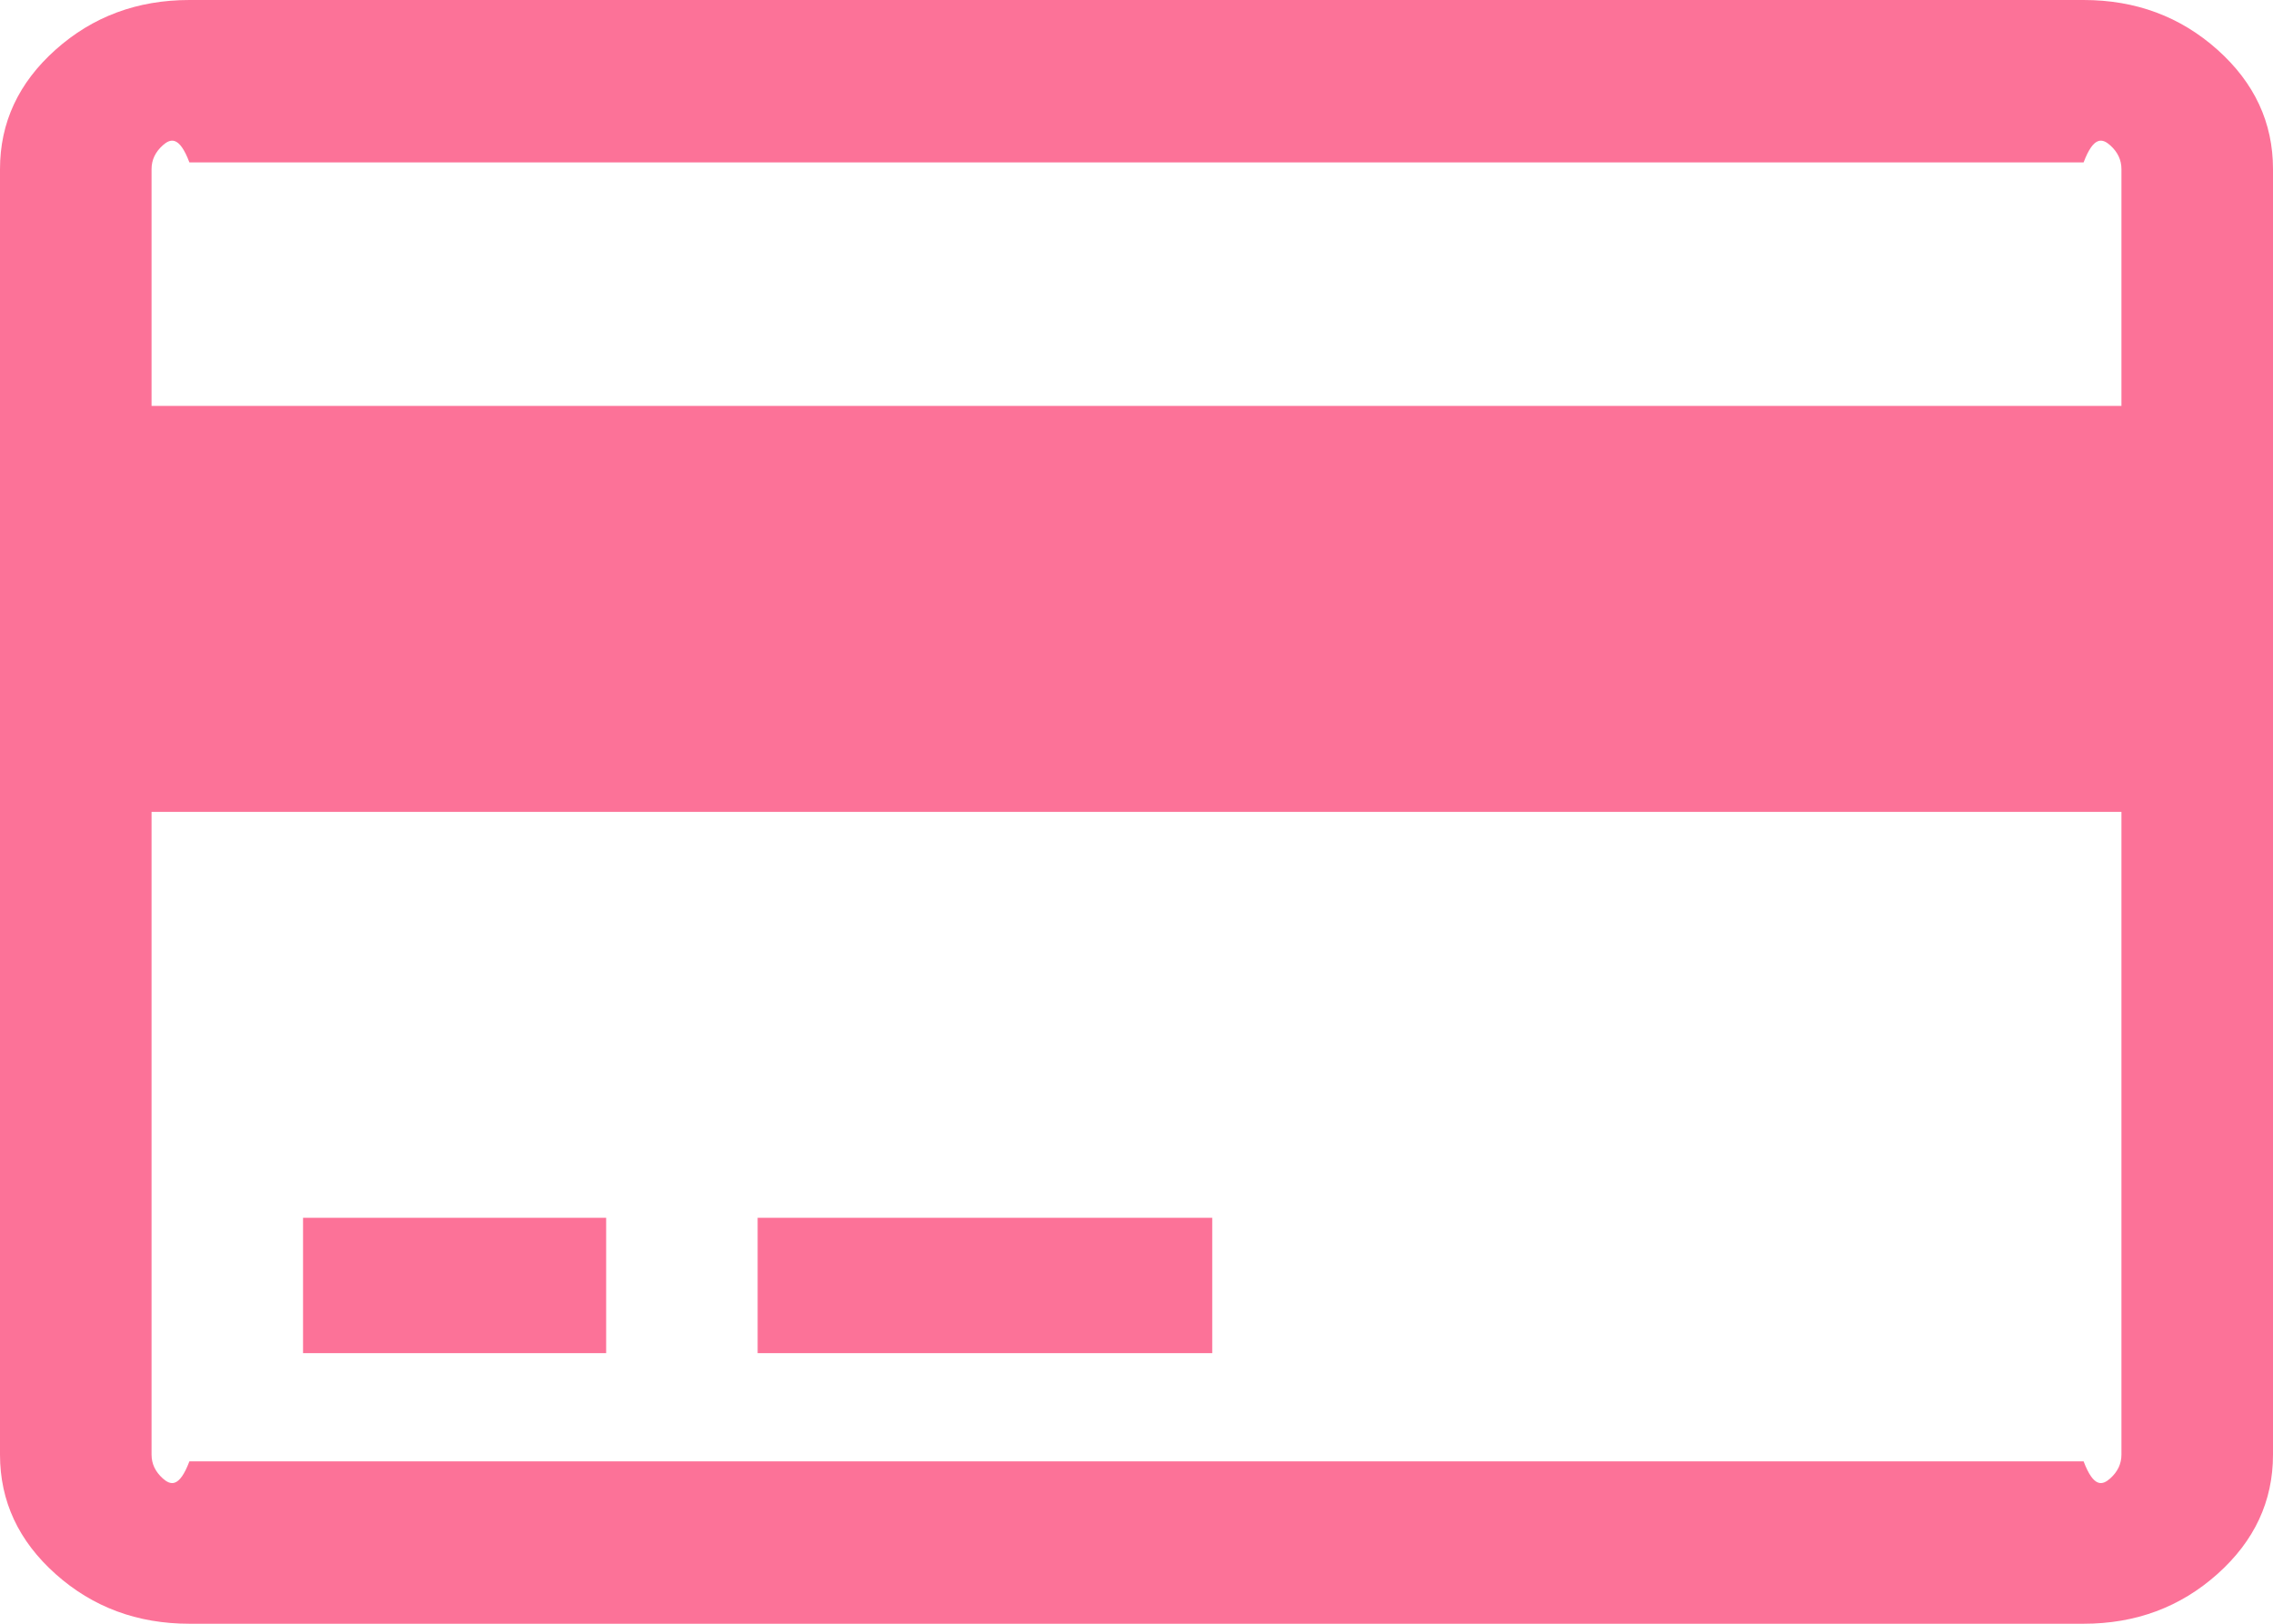 ﻿<?xml version="1.0" encoding="utf-8"?>
<svg version="1.1" xmlns:xlink="http://www.w3.org/1999/xlink" width="28px" height="20px" xmlns="http://www.w3.org/2000/svg">
  <g transform="matrix(1 0 0 1 -26 -121 )">
    <path d="M 2.333 0  L 25.667 0  C 26.308 0  26.858 0.204  27.315 0.612  C 27.772 1.02  28 1.51  28 2.083  L 28 17.917  C 28 18.49  27.772 18.98  27.315 19.388  C 26.858 19.796  26.308 20  25.667 20  L 2.333 20  C 1.692 20  1.142 19.796  0.685 19.388  C 0.228 18.98  0 18.49  0 17.917  L 0 2.083  C 0 1.51  0.228 1.02  0.685 0.612  C 1.142 0.204  1.692 0  2.333 0  Z M 25.667 2  L 2.333 2  C 2.207 1.667  2.098 1.708  2.005 1.79  C 1.913 1.873  1.867 1.97  1.867 2.083  L 1.867 5  L 26.133 5  L 26.133 2.083  C 26.133 1.97  26.087 1.873  25.995 1.79  C 25.902 1.708  25.793 1.667  25.667 2  Z M 2.333 18  L 25.667 18  C 25.793 18.333  25.902 18.292  25.995 18.21  C 26.087 18.127  26.133 18.03  26.133 17.917  L 26.133 10  L 1.867 10  L 1.867 17.917  C 1.867 18.03  1.913 18.127  2.005 18.21  C 2.098 18.292  2.207 18.333  2.333 18  Z M 7.467 16.667  L 3.733 16.667  L 3.733 15  L 7.467 15  L 7.467 16.667  Z M 14.933 16.667  L 9.333 16.667  L 9.333 15  L 14.933 15  L 14.933 16.667  Z " fill-rule="nonzero" fill="#fc7298" stroke="none" transform="matrix(1 0 0 1 26 121 )" />
  </g>
</svg>